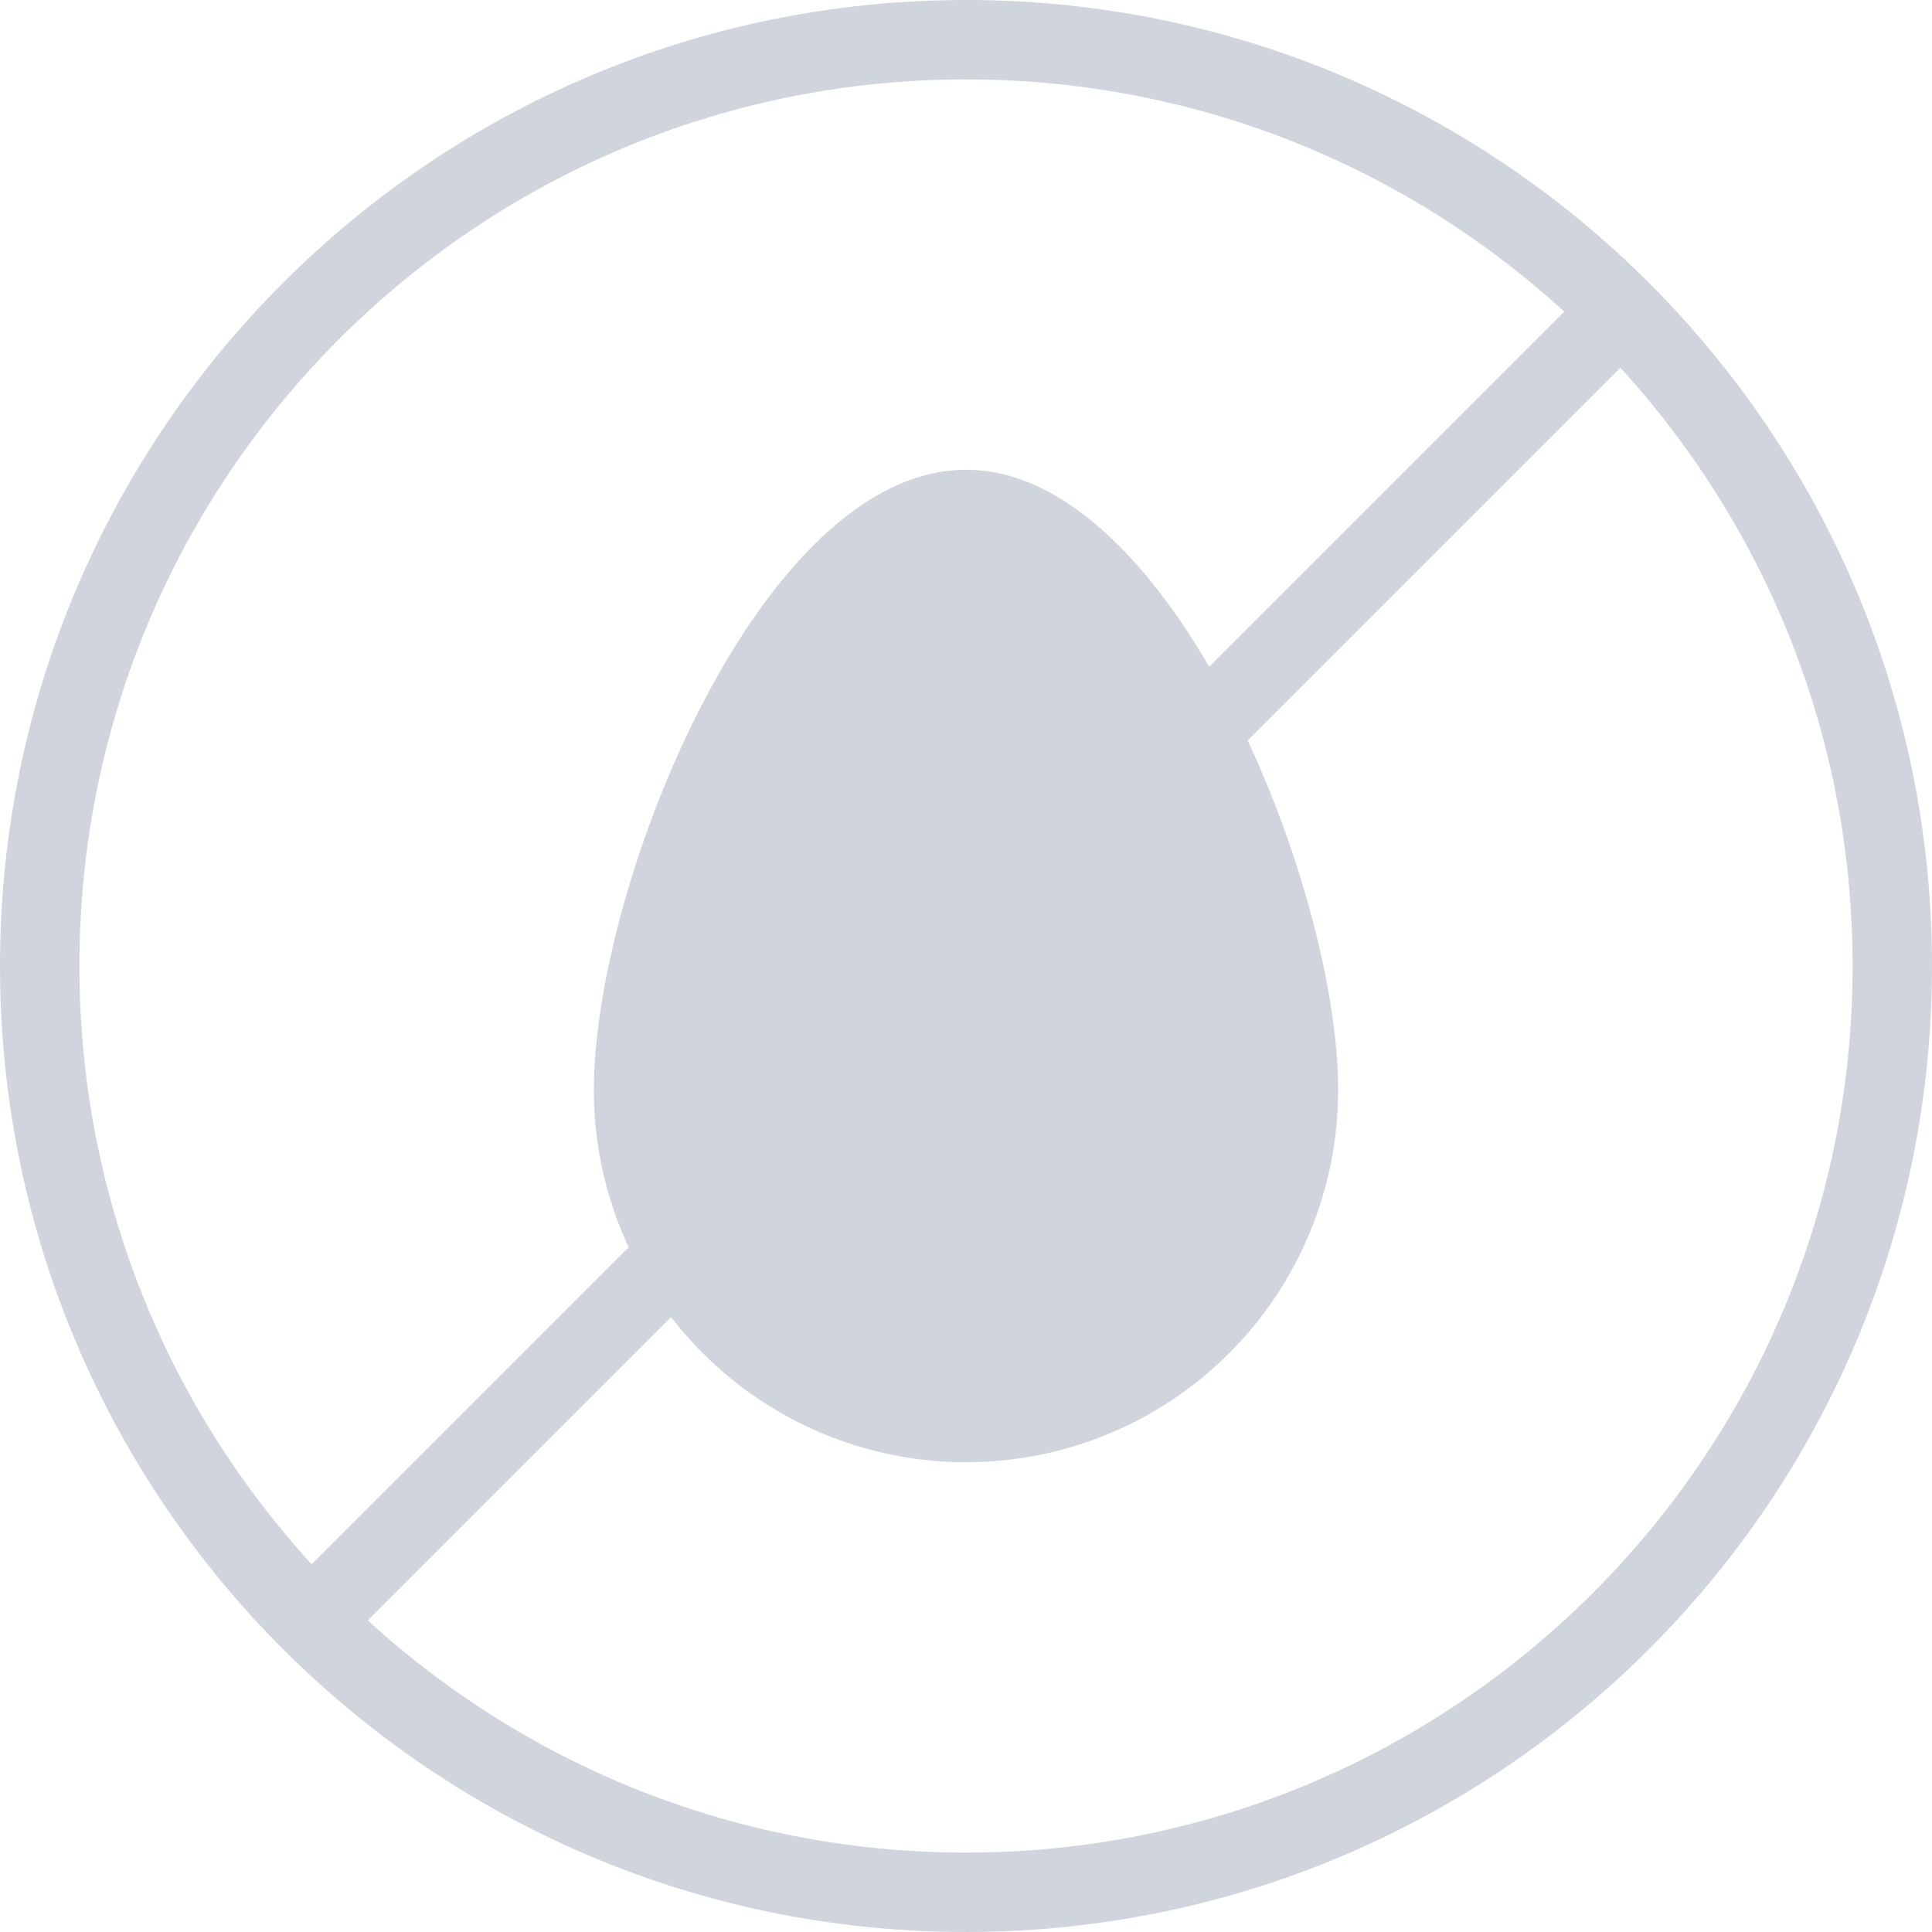 <svg width="60" height="60" viewBox="0 0 60 60" fill="none" xmlns="http://www.w3.org/2000/svg">
<path d="M41.558 33.853C41.558 36.918 40.341 39.858 38.173 42.026C36.005 44.193 33.066 45.411 30 45.411C26.935 45.411 23.995 44.193 21.827 42.026C19.66 39.858 18.442 36.918 18.442 33.853C18.442 27.473 23.62 14.589 30 14.589C36.38 14.589 41.558 27.473 41.558 33.853Z" fill="#D0D5DD"/>
<path fill-rule="evenodd" clip-rule="evenodd" d="M30 2.466C14.793 2.466 2.466 14.793 2.466 30C2.466 45.207 14.793 57.534 30 57.534C45.207 57.534 57.534 45.207 57.534 30C57.534 14.793 45.207 2.466 30 2.466ZM0 30C0 13.431 13.431 0 30 0C46.569 0 60 13.431 60 30C60 46.569 46.569 60 30 60C13.431 60 0 46.569 0 30Z" fill="#D0D5DD"/>
<path fill-rule="evenodd" clip-rule="evenodd" d="M50.649 9.351C51.131 9.832 51.131 10.613 50.649 11.094L11.094 50.649C10.613 51.131 9.832 51.131 9.351 50.649C8.869 50.168 8.869 49.387 9.351 48.906L48.906 9.351C49.387 8.869 50.168 8.869 50.649 9.351Z" fill="#D0D5DD"/>
</svg>
